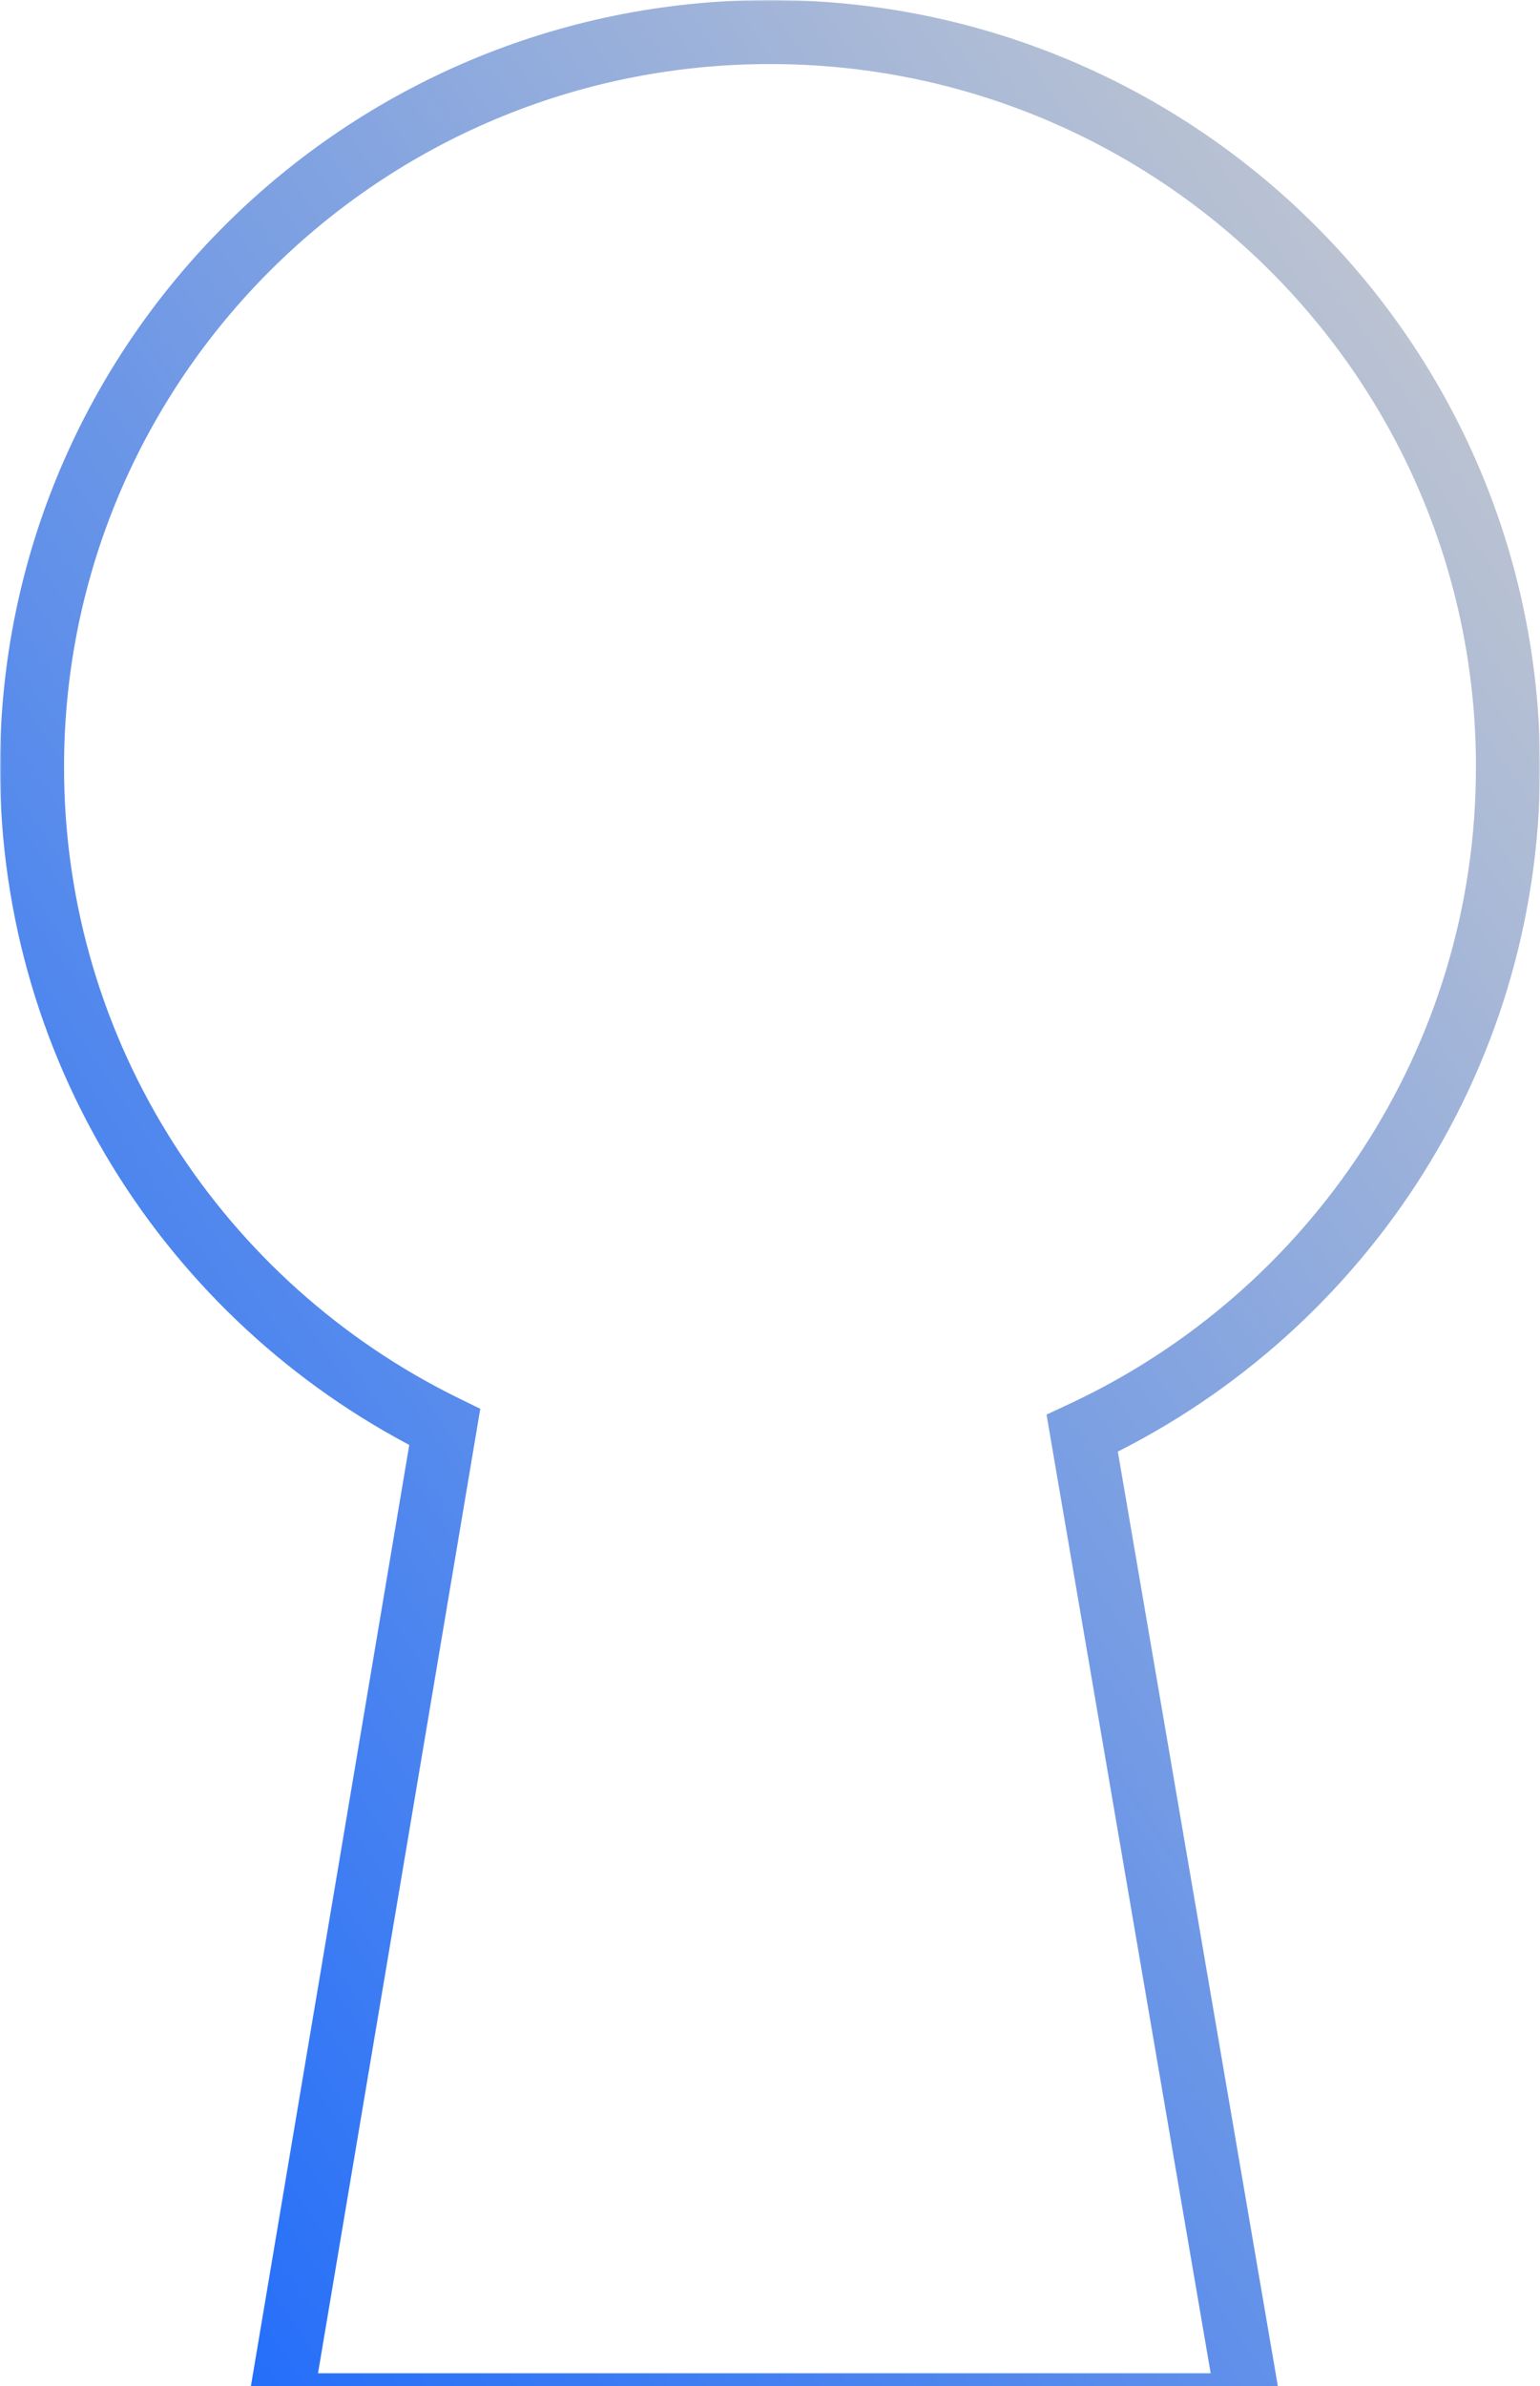 <svg width="481" height="745" viewBox="0 0 481 745" fill="none" xmlns="http://www.w3.org/2000/svg">
<mask id="path-1-outside-1_1848_44418" maskUnits="userSpaceOnUse" x="0" y="0" width="481" height="762" fill="black">
<rect fill="white" width="481" height="762"/>
<path fill-rule="evenodd" clip-rule="evenodd" d="M338.016 447.51C416.574 410.938 471 331.547 471 239.5C471 112.751 367.802 10 240.5 10C113.198 10 10 112.751 10 239.5C10 329.948 62.55 408.175 138.91 445.565L87.5 751H390L338.016 447.51Z"/>
</mask>
<path d="M338.016 447.51L333.796 438.445L326.87 441.669L328.16 449.199L338.016 447.51ZM138.91 445.565L148.771 447.225L150.01 439.866L143.308 436.584L138.91 445.565ZM87.5 751L77.639 749.34L75.676 761H87.5V751ZM390 751V761H401.859L399.856 749.312L390 751ZM461 239.5C461 327.497 408.977 403.444 333.796 438.445L342.237 456.576C424.171 418.432 481 335.597 481 239.5H461ZM240.5 20C362.32 20 461 118.314 461 239.5H481C481 107.187 373.283 0 240.5 0V20ZM20 239.5C20 118.314 118.68 20 240.5 20V0C107.717 0 0 107.187 0 239.5H20ZM143.308 436.584C70.229 400.8 20 325.968 20 239.5H0C0 333.927 54.872 415.549 134.512 454.546L143.308 436.584ZM97.361 752.66L148.771 447.225L129.049 443.905L77.639 749.34L97.361 752.66ZM390 741H87.5V761H390V741ZM328.16 449.199L380.144 752.688L399.856 749.312L347.873 445.822L328.16 449.199Z" fill="url(#paint0_linear_1848_44418)" mask="url(#path-1-outside-1_1848_44418)"/>
<defs>
<linearGradient id="paint0_linear_1848_44418" x1="471" y1="10" x2="-189.067" y2="457.134" gradientUnits="userSpaceOnUse">
<stop stop-color="#CDCDCD"/>
<stop offset="1" stop-color="#1767FD"/>
</linearGradient>
</defs>
</svg>
